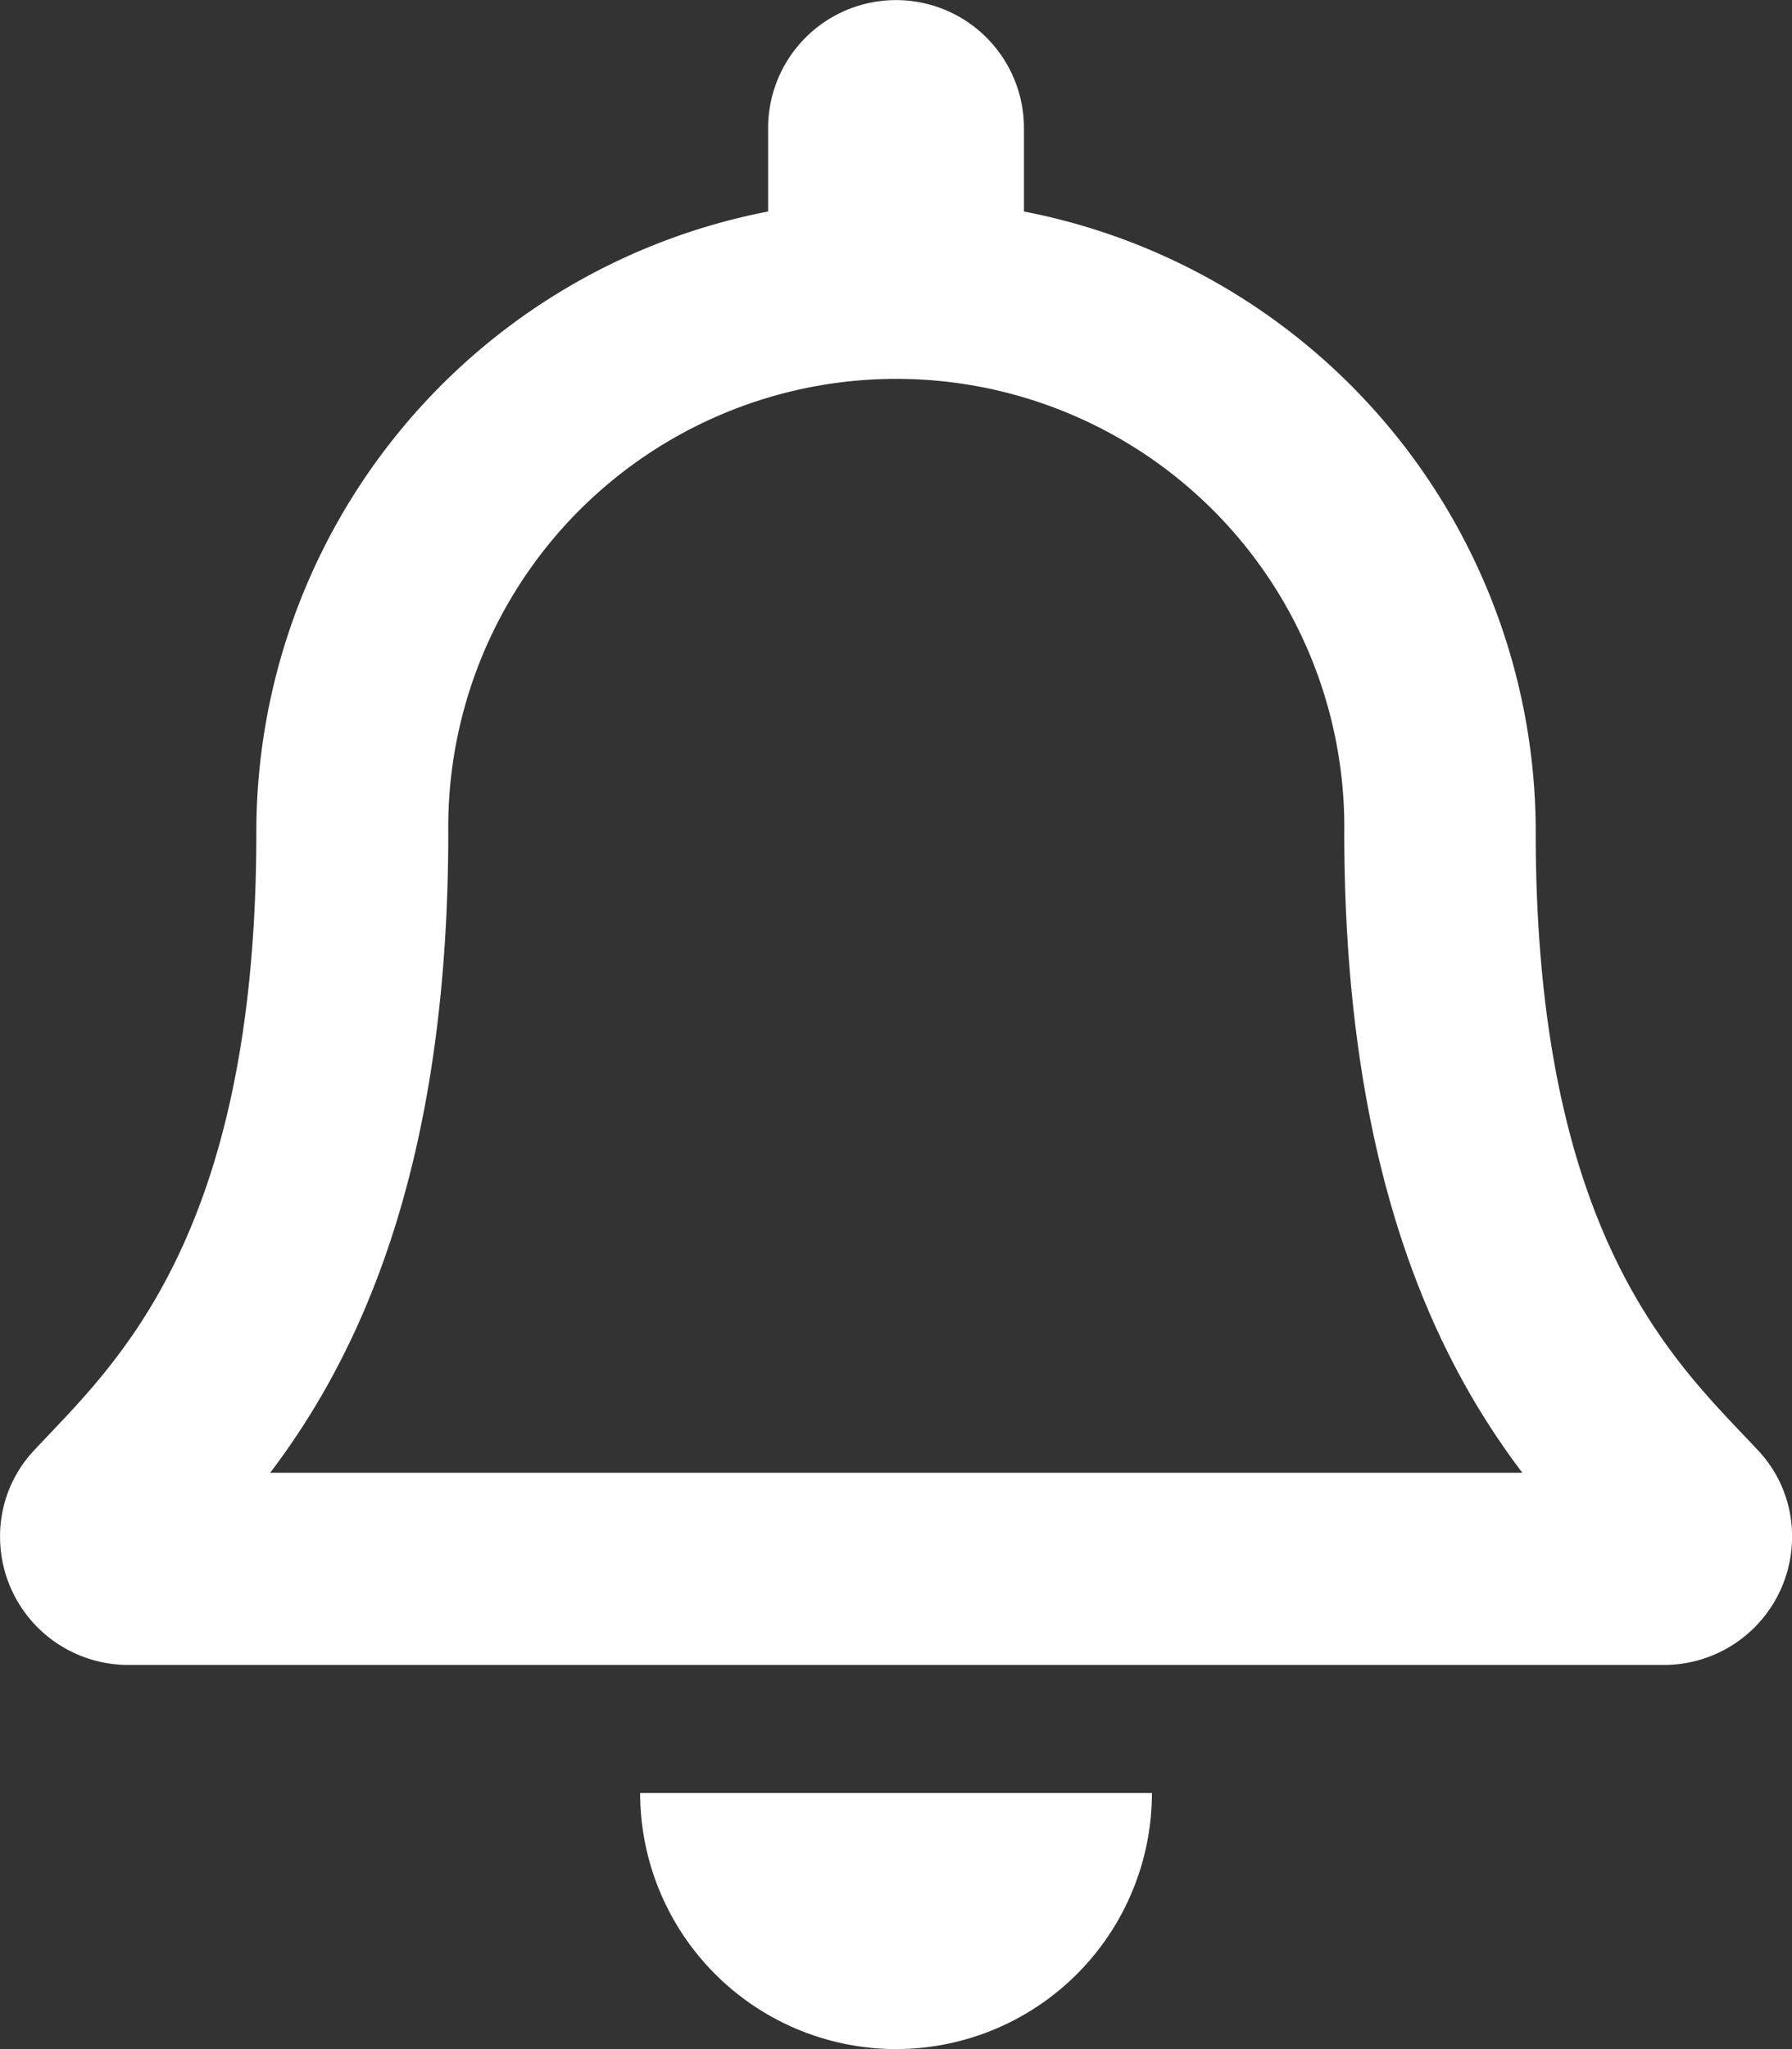 <svg xmlns="http://www.w3.org/2000/svg" width="29.018" height="33.163" viewBox="0 0 29.018 33.163">
  <rect x="0" y="0" width="29.018" height="33.163" fill="#333333" stroke="none"/>
  <path id="bell-regular" d="M28.46,23.466c-1.251-1.345-3.593-3.368-3.593-9.994A10.229,10.229,0,0,0,16.58,3.423V2.073a2.071,2.071,0,1,0-4.143,0v1.35A10.229,10.229,0,0,0,4.15,13.473c0,6.626-2.342,8.649-3.593,9.994A2.024,2.024,0,0,0,0,24.873a2.075,2.075,0,0,0,2.079,2.073h24.86a2.074,2.074,0,0,0,2.079-2.073A2.023,2.023,0,0,0,28.46,23.466Zm-24.086.37c1.374-1.812,2.877-4.815,2.884-10.326,0-.013,0-.025,0-.038a7.255,7.255,0,1,1,14.509,0c0,.013,0,.025,0,.038.007,5.512,1.51,8.515,2.884,10.326Zm10.135,9.327a4.145,4.145,0,0,0,4.143-4.145H10.365A4.145,4.145,0,0,0,14.508,33.163Z" transform="translate(0.001)" fill="#fff"/>
</svg>
